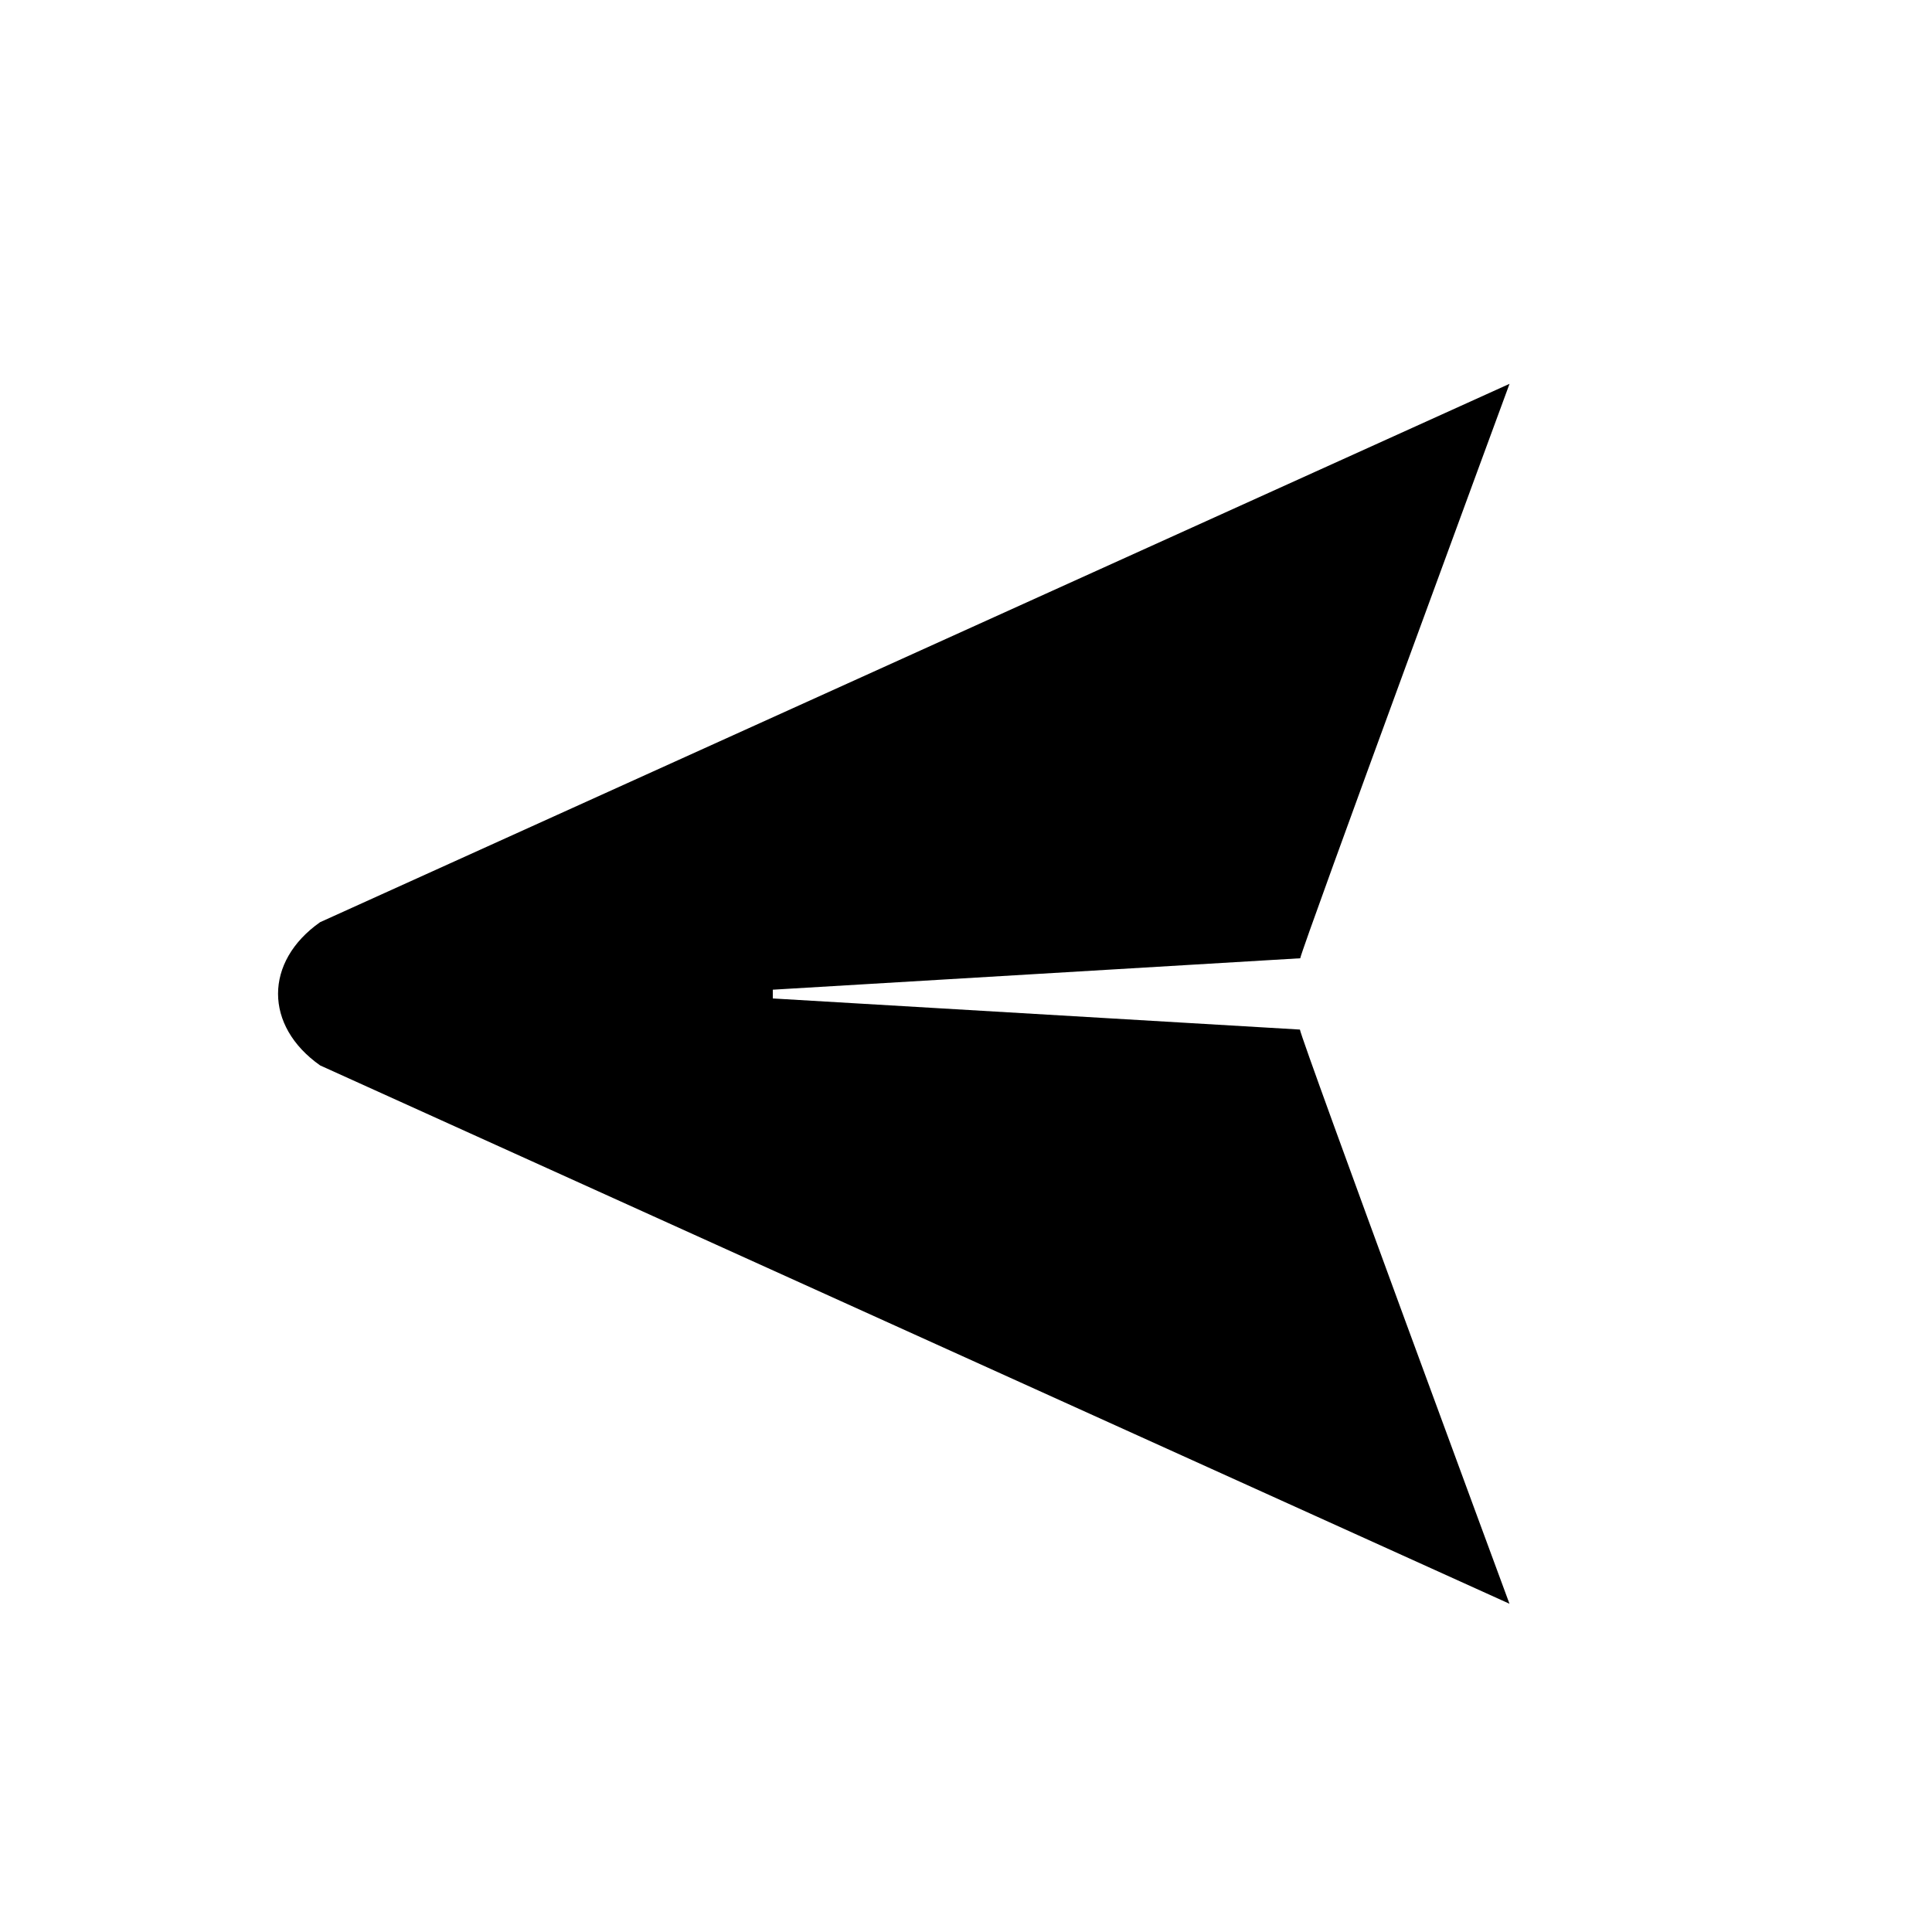 <?xml version="1.0" encoding="UTF-8" standalone="no"?>
<svg
   xmlns:dc="http://purl.org/dc/elements/1.1/"
   xmlns:cc="http://creativecommons.org/ns#"
   xmlns:rdf="http://www.w3.org/1999/02/22-rdf-syntax-ns#"
   xmlns:svg="http://www.w3.org/2000/svg"
   xmlns="http://www.w3.org/2000/svg"
   version="1.1"
   id="svg2"
   viewBox="0 0 30 30"
   height="30"
   width="30">
  <defs
     id="defs8" />
  <path
     id="path4"
     d="M4.97 16.543c-.87-.613-.87-1.61 0-2.223l18.47-8.36s-3.223 8.75-3.25 8.92l-8.19.488v.136l8.185.483c.027.18 3.254 8.916 3.254 8.916l-18.47-8.36z" />
</svg>
